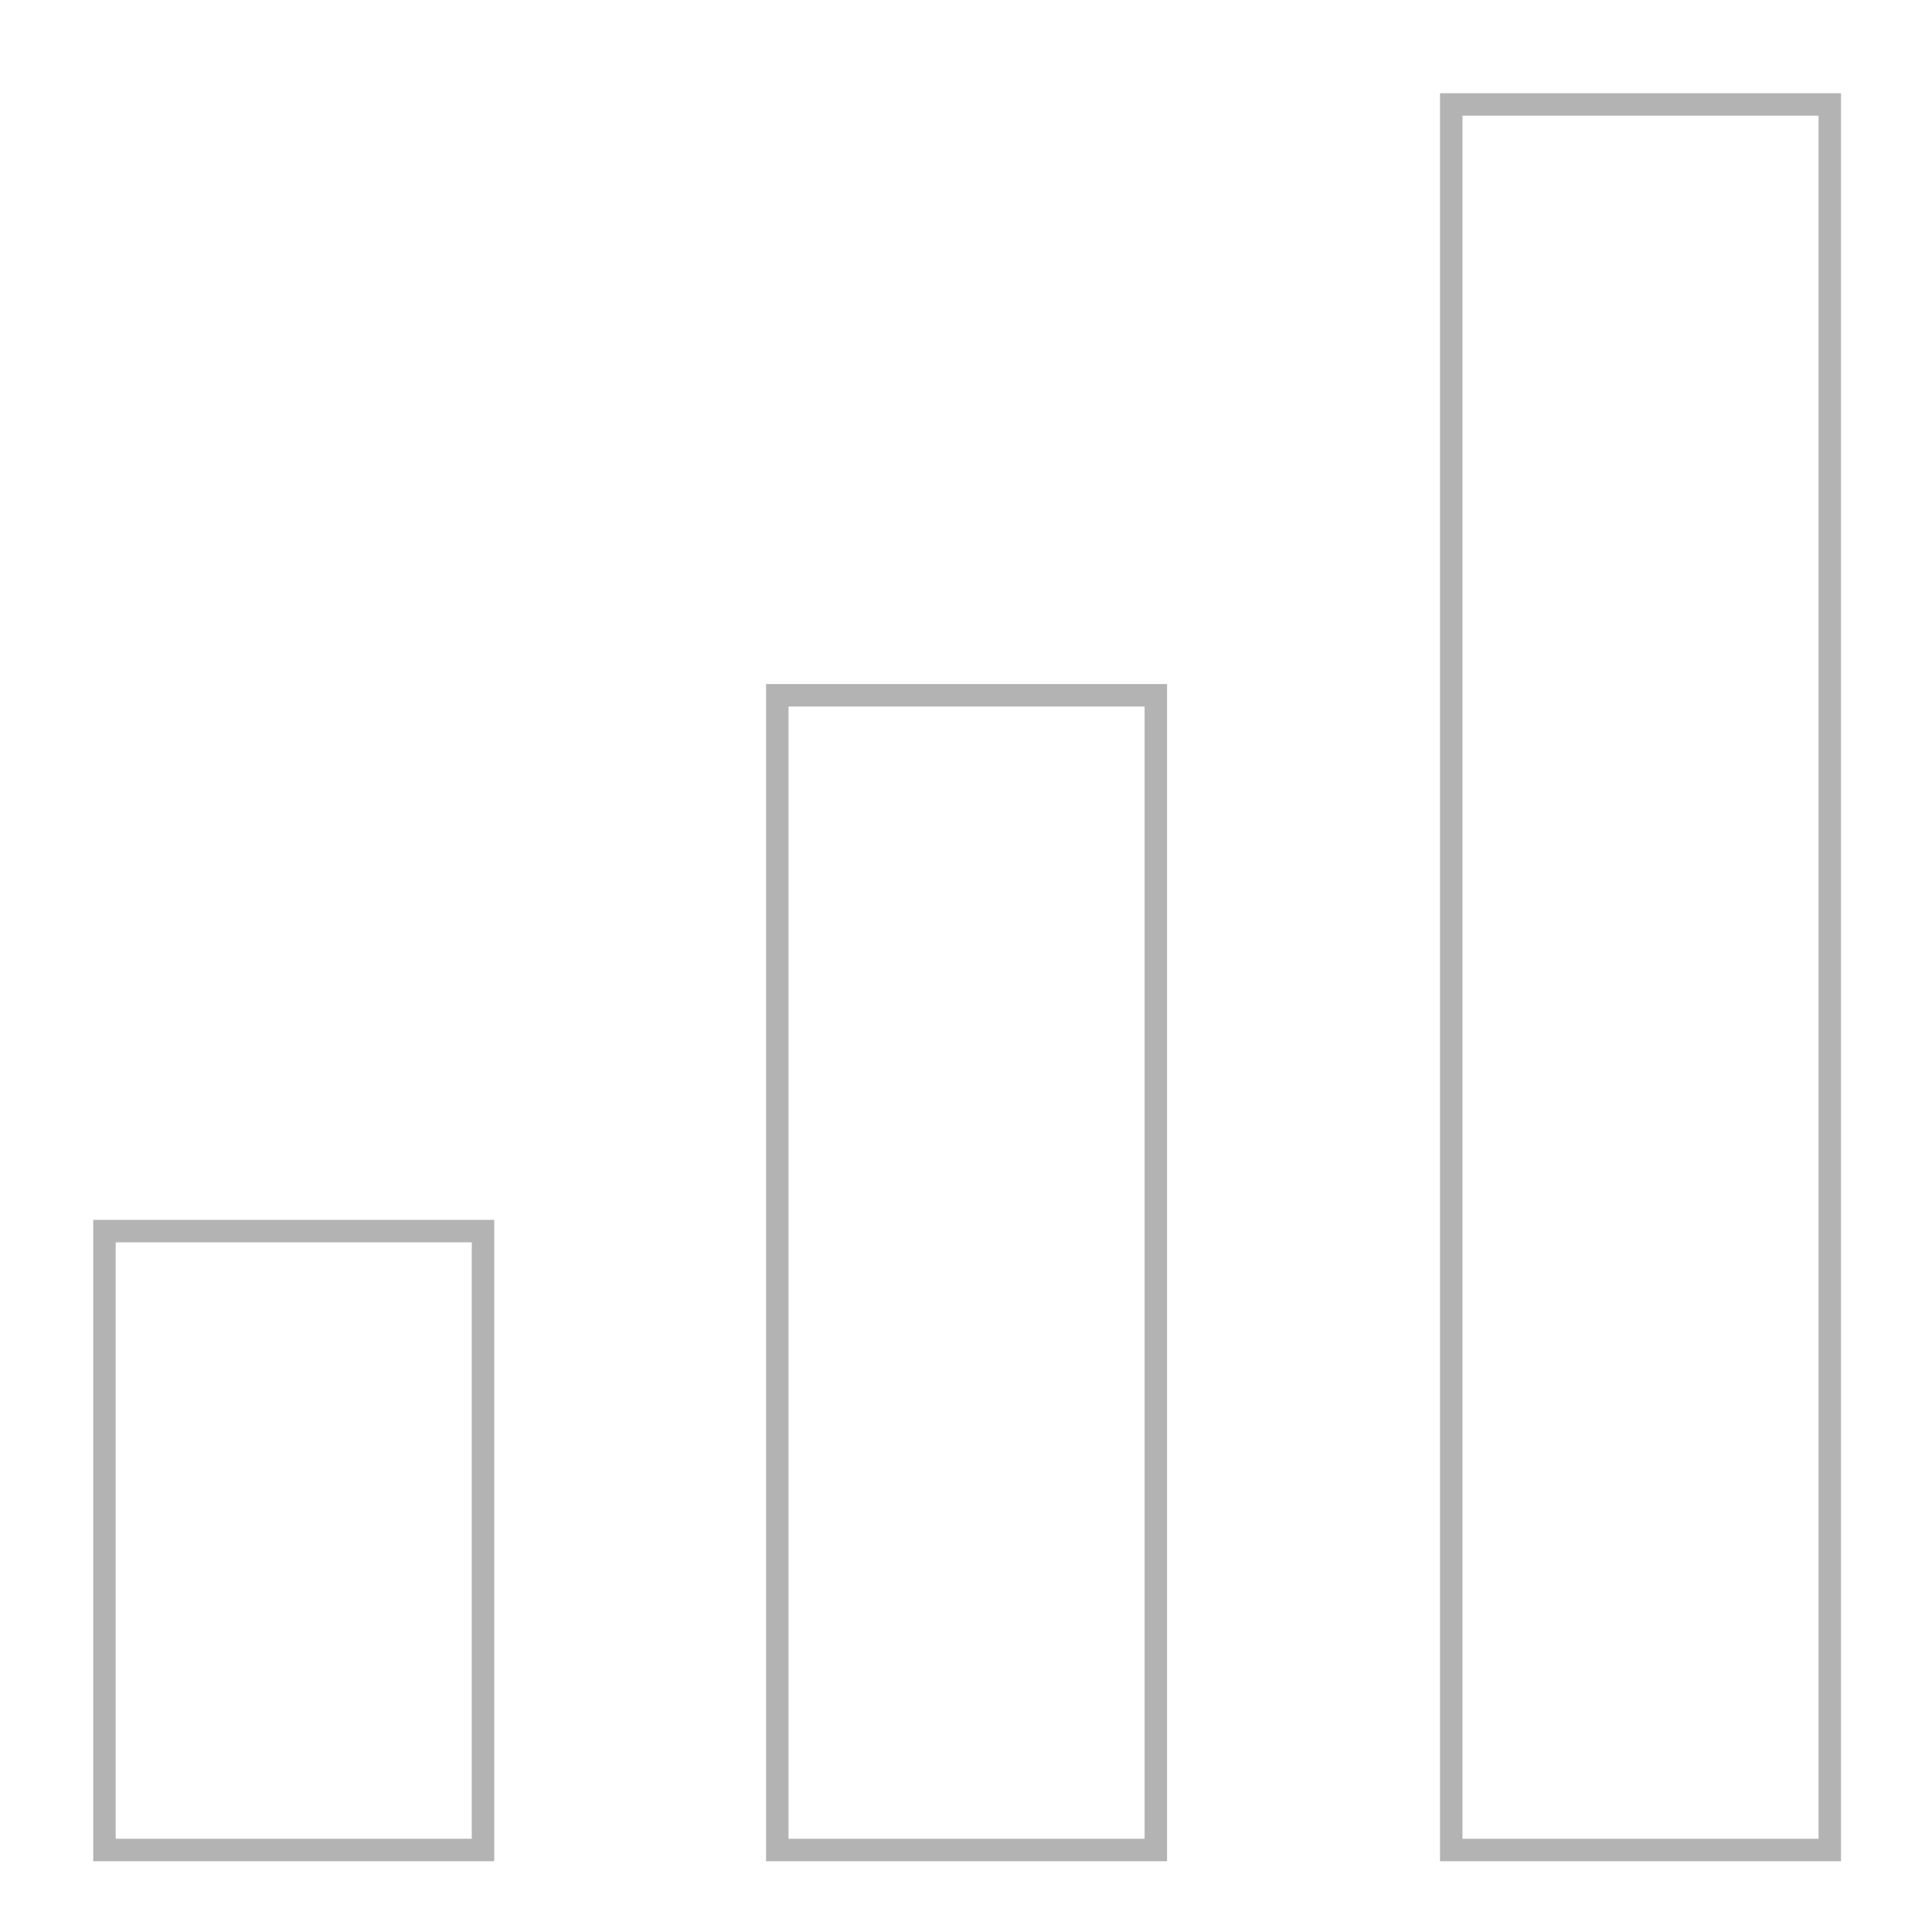 <?xml version="1.0" encoding="utf-8"?>
<!-- Generator: Adobe Illustrator 28.3.0, SVG Export Plug-In . SVG Version: 6.00 Build 0)  -->
<svg version="1.1" id="Layer_1" xmlns="http://www.w3.org/2000/svg" xmlns:xlink="http://www.w3.org/1999/xlink" x="0px" y="0px"
	 viewBox="0 0 172 172" style="enable-background:new 0 0 172 172;" xml:space="preserve">
<style type="text/css">
	.st0{fill:none;stroke:#B3B3B3;stroke-width:2;stroke-miterlimit:10;}
</style>
<rect x="9.3" y="109.6" class="st0" width="33.7" height="55.1"/>
<rect x="69.2" y="61.9" class="st0" width="33.7" height="102.8"/>
<rect x="129.2" y="9.3" class="st0" width="33.7" height="155.4"/>
</svg>
